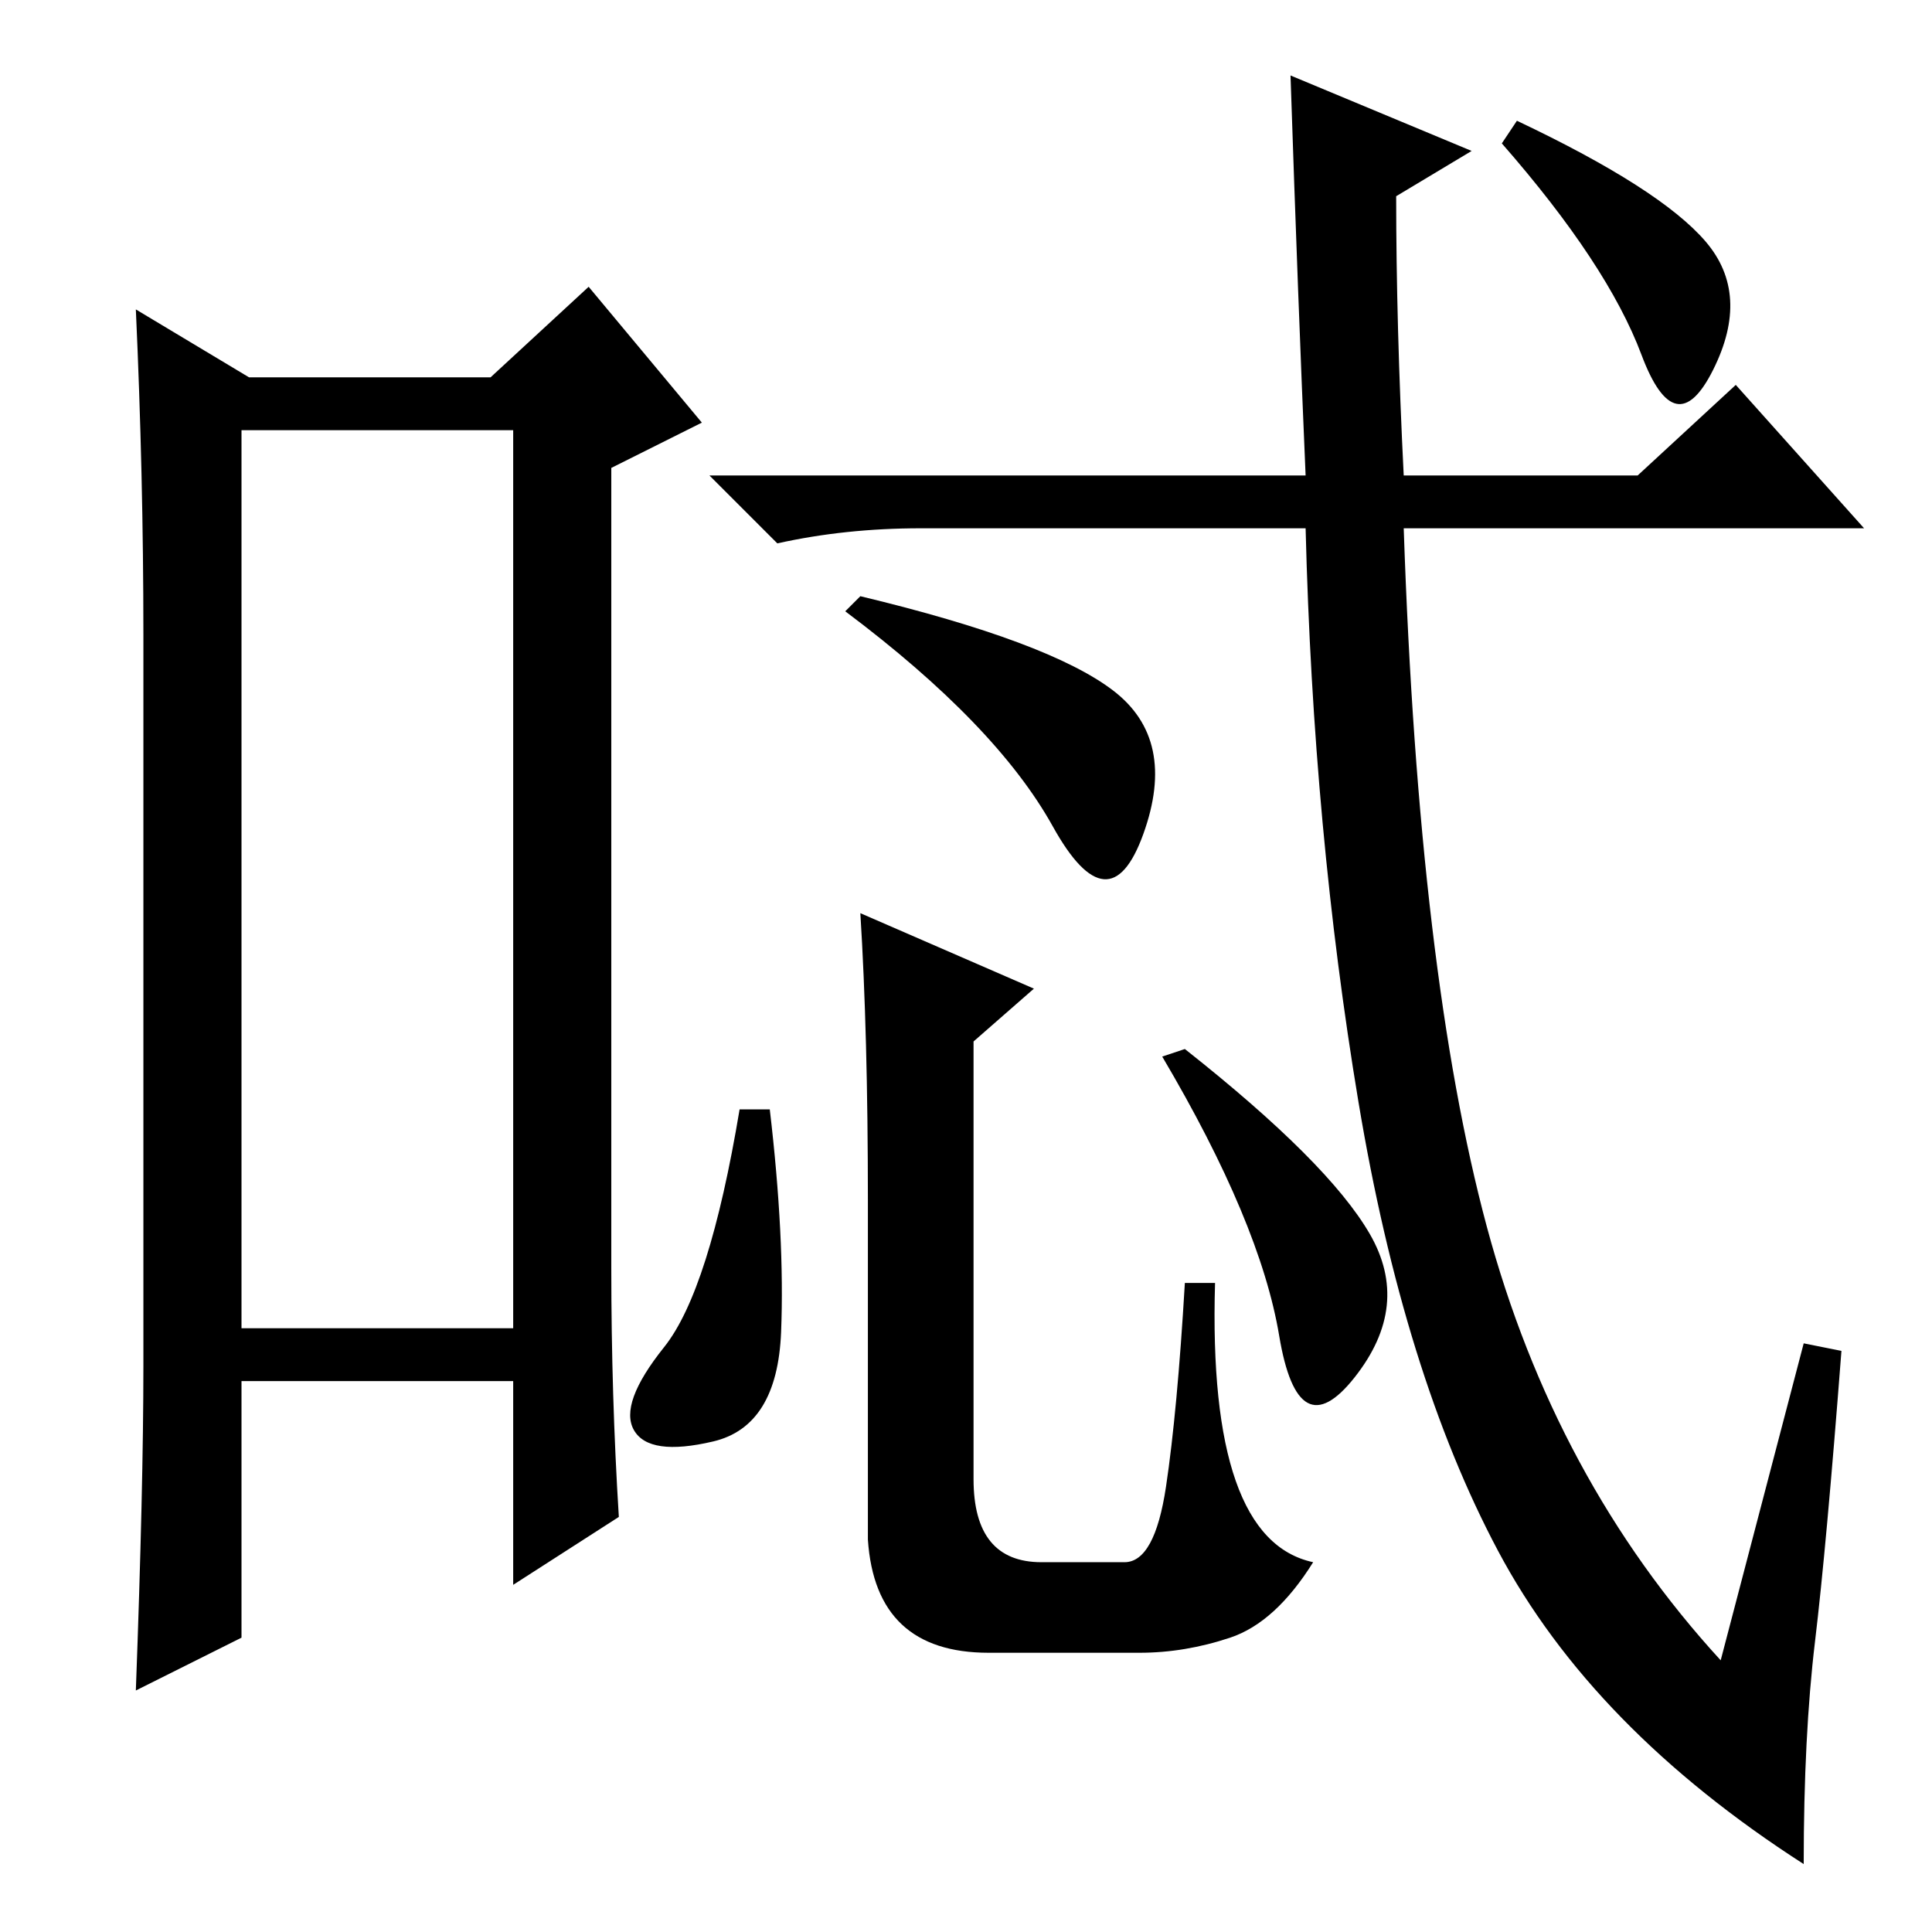 <?xml version="1.0" standalone="no"?>
<!DOCTYPE svg PUBLIC "-//W3C//DTD SVG 1.1//EN" "http://www.w3.org/Graphics/SVG/1.1/DTD/svg11.dtd" >
<svg xmlns="http://www.w3.org/2000/svg" xmlns:xlink="http://www.w3.org/1999/xlink" version="1.1" viewBox="0 -36 256 256">
  <g transform="matrix(1 0 0 -1 0 220)">
   <path fill="currentColor"
d="M32 199v-119h36v119h-36zM19 75v97q0 21 -1 43l15 -9h32l13 12l15 -18l-12 -6v-106q0 -17 1 -33l-14 -9v27h-36v-34l-14 -7q1 27 1 43zM197 93.5q9 -33.5 31 -57.5l11 42l5 -1q-2 -26 -3.5 -38.5t-1.5 -29.5q-28 18 -40.5 41.5t-18.5 59.5t-7 76h-51q-10 0 -19 -2l-9 9
h79q-1 23 -2 53l24 -10l-10 -6q0 -17 1 -37h31l13 12l17 -19h-61q2 -59 11 -92.5zM226 224q6 -7 1 -17t-9.5 2t-18.5 28l2 3q19 -9 25 -16zM137 125l-8 -7v-58q0 -11 9 -11h11q4 0 5.5 10t2.5 27h4q-1 -34 13 -37q-5 -8 -11 -10t-12 -2h-20q-15 0 -16 15v45q0 22 -1 38z
M147.5 164.5q8.5 -6.5 4 -19t-12 1t-27.5 28.5l2 2q25 -6 33.5 -12.5zM181.5 92.5q5.5 -9.5 -2 -19t-10 5.5t-15.5 37l3 1q19 -15 24.5 -24.5zM103.5 79.5q-0.5 -12.5 -9 -14.5t-10.5 1.5t4 11t10 31.5h4q2 -17 1.5 -29.5z" />
  </g>

</svg>
